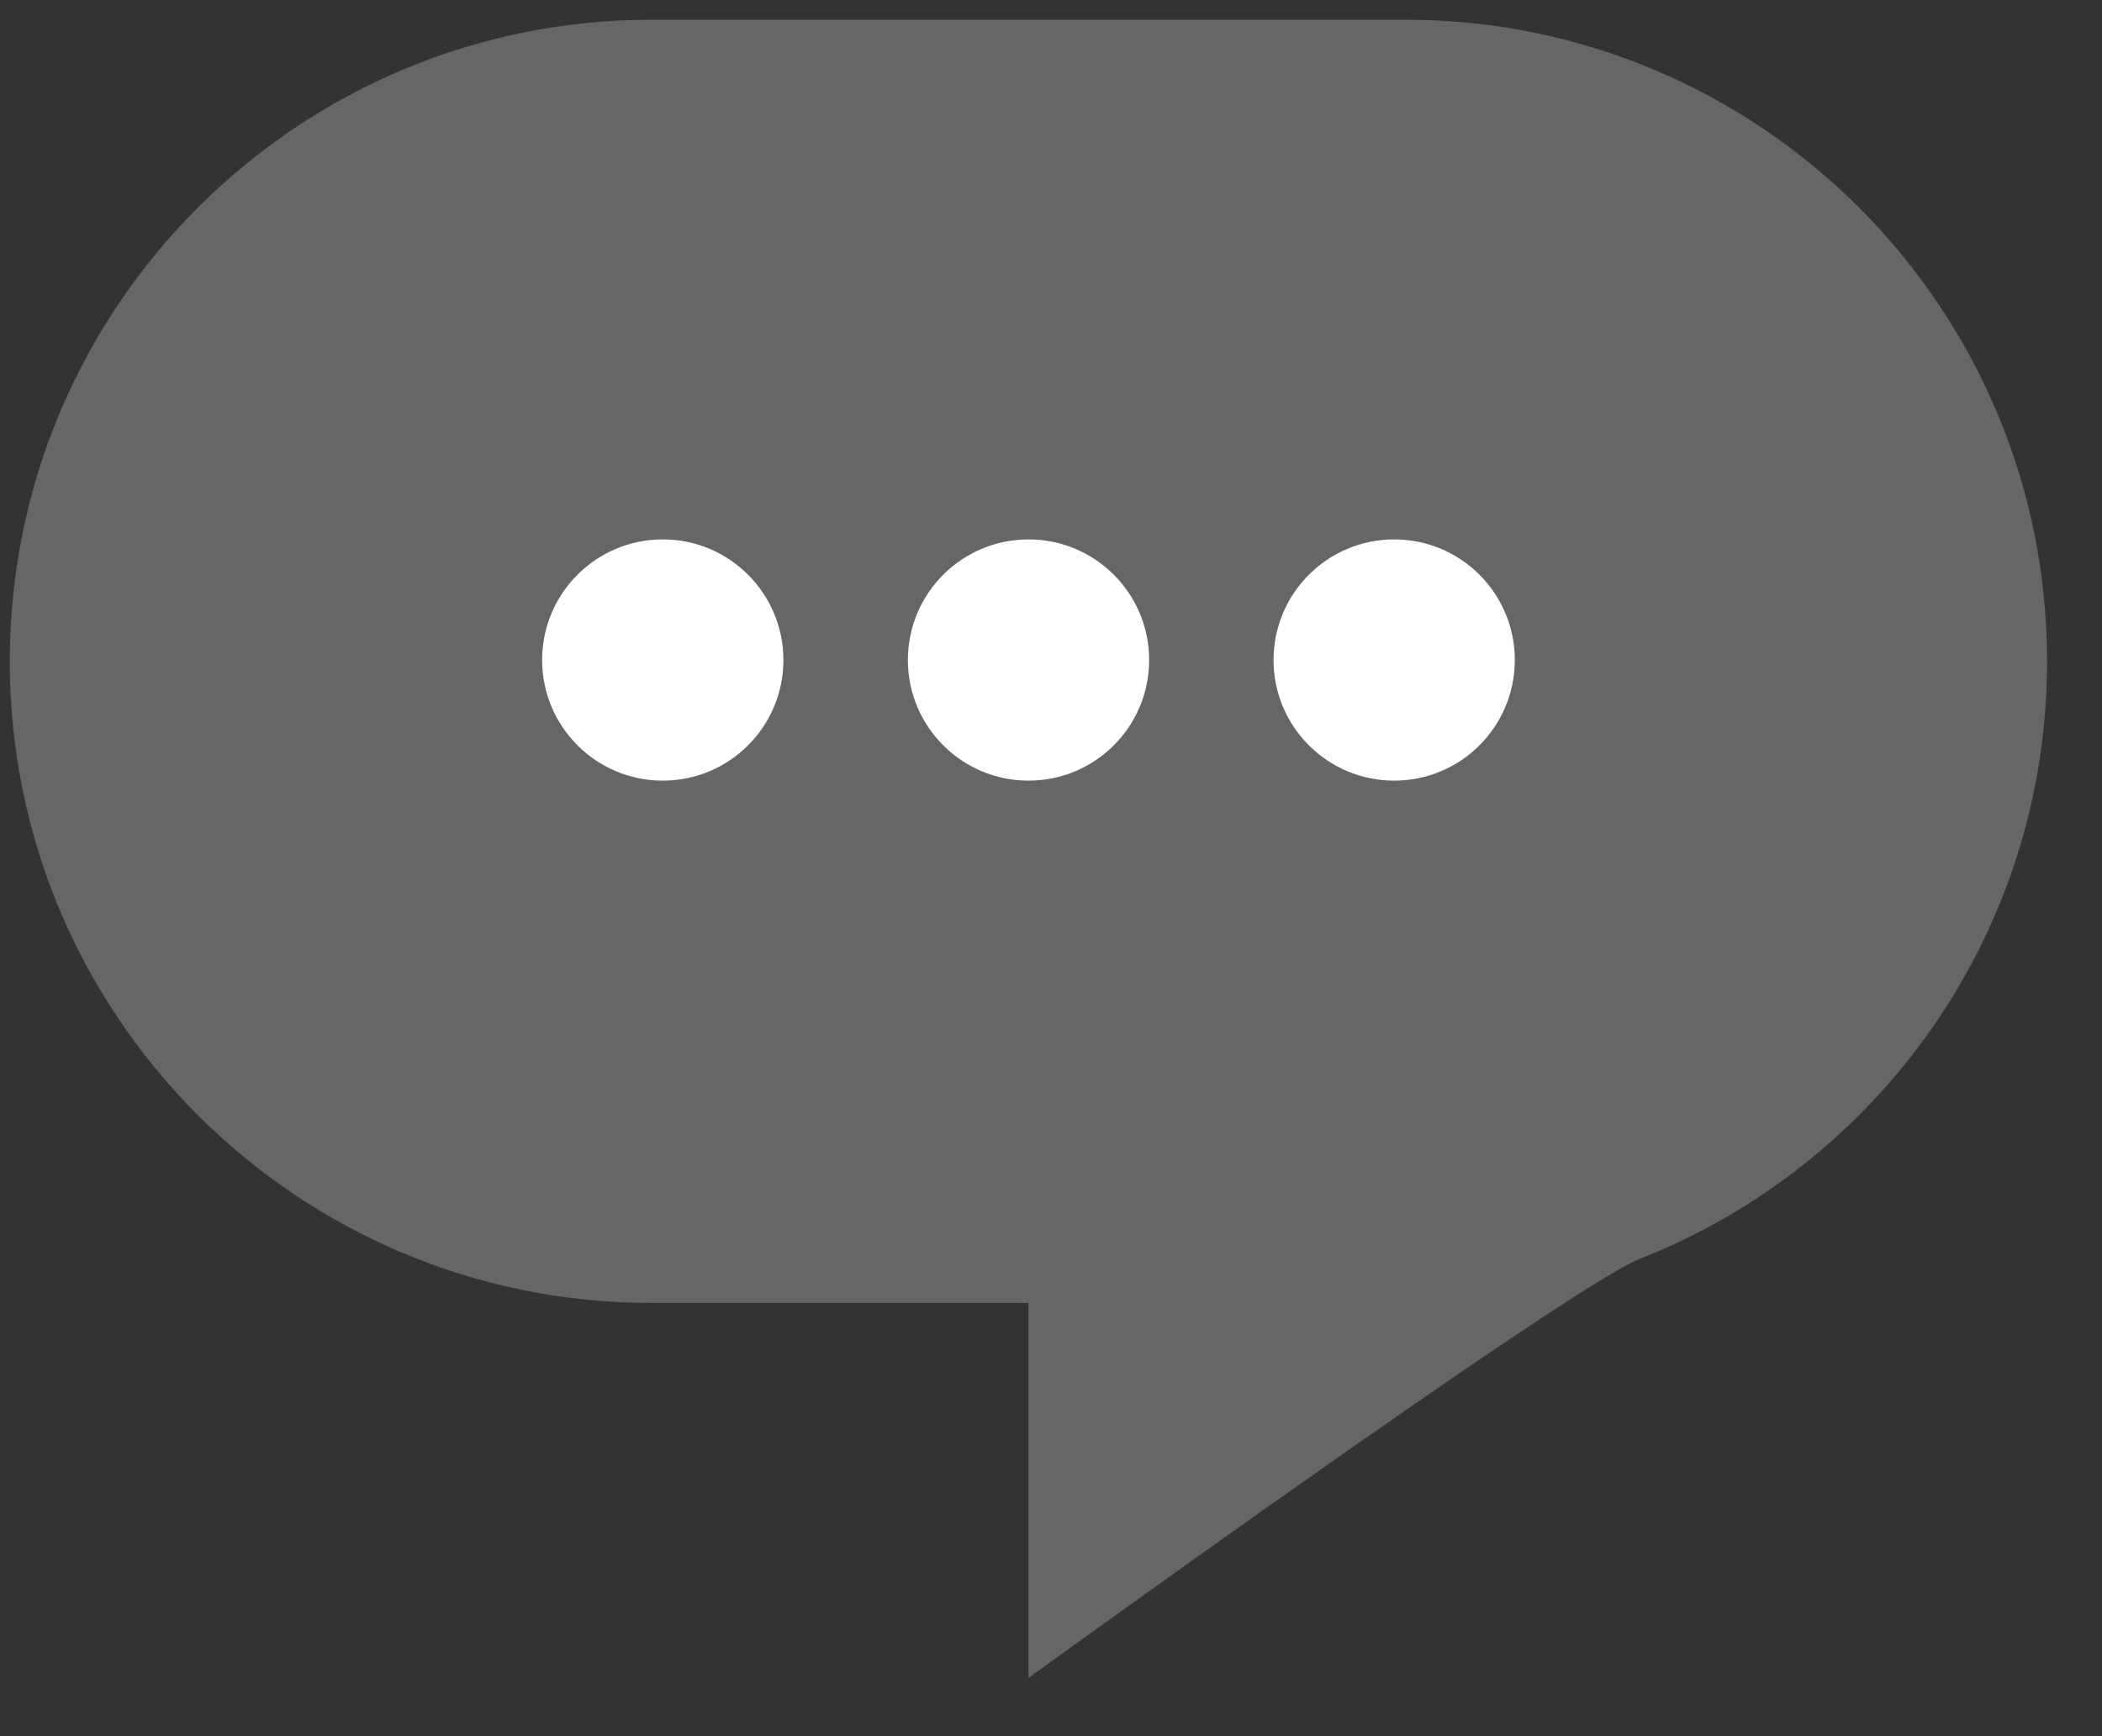 <svg xmlns="http://www.w3.org/2000/svg" width="23" height="19" viewBox="0 0 23 19" fill="none">
  <rect x="0" y="0" width="23" height="19" fill="#333333" stroke="none"/>
  <path d="M0.107 7.238C0.107 3.36 3.251 0.216 7.129 0.216H15.378C19.256 0.216 22.399 3.36 22.399 7.238C22.399 10.207 20.556 12.747 17.95 13.773C17.154 14.087 11.253 18.363 11.253 18.363V14.259H7.129C3.251 14.259 0.107 11.116 0.107 7.238Z" fill="#666666"/>
  <circle cx="7.252" cy="7.223" r="1.32" fill="white"/>
  <circle cx="11.254" cy="7.223" r="1.32" fill="white"/>
  <circle cx="15.255" cy="7.223" r="1.32" fill="white"/>
</svg>